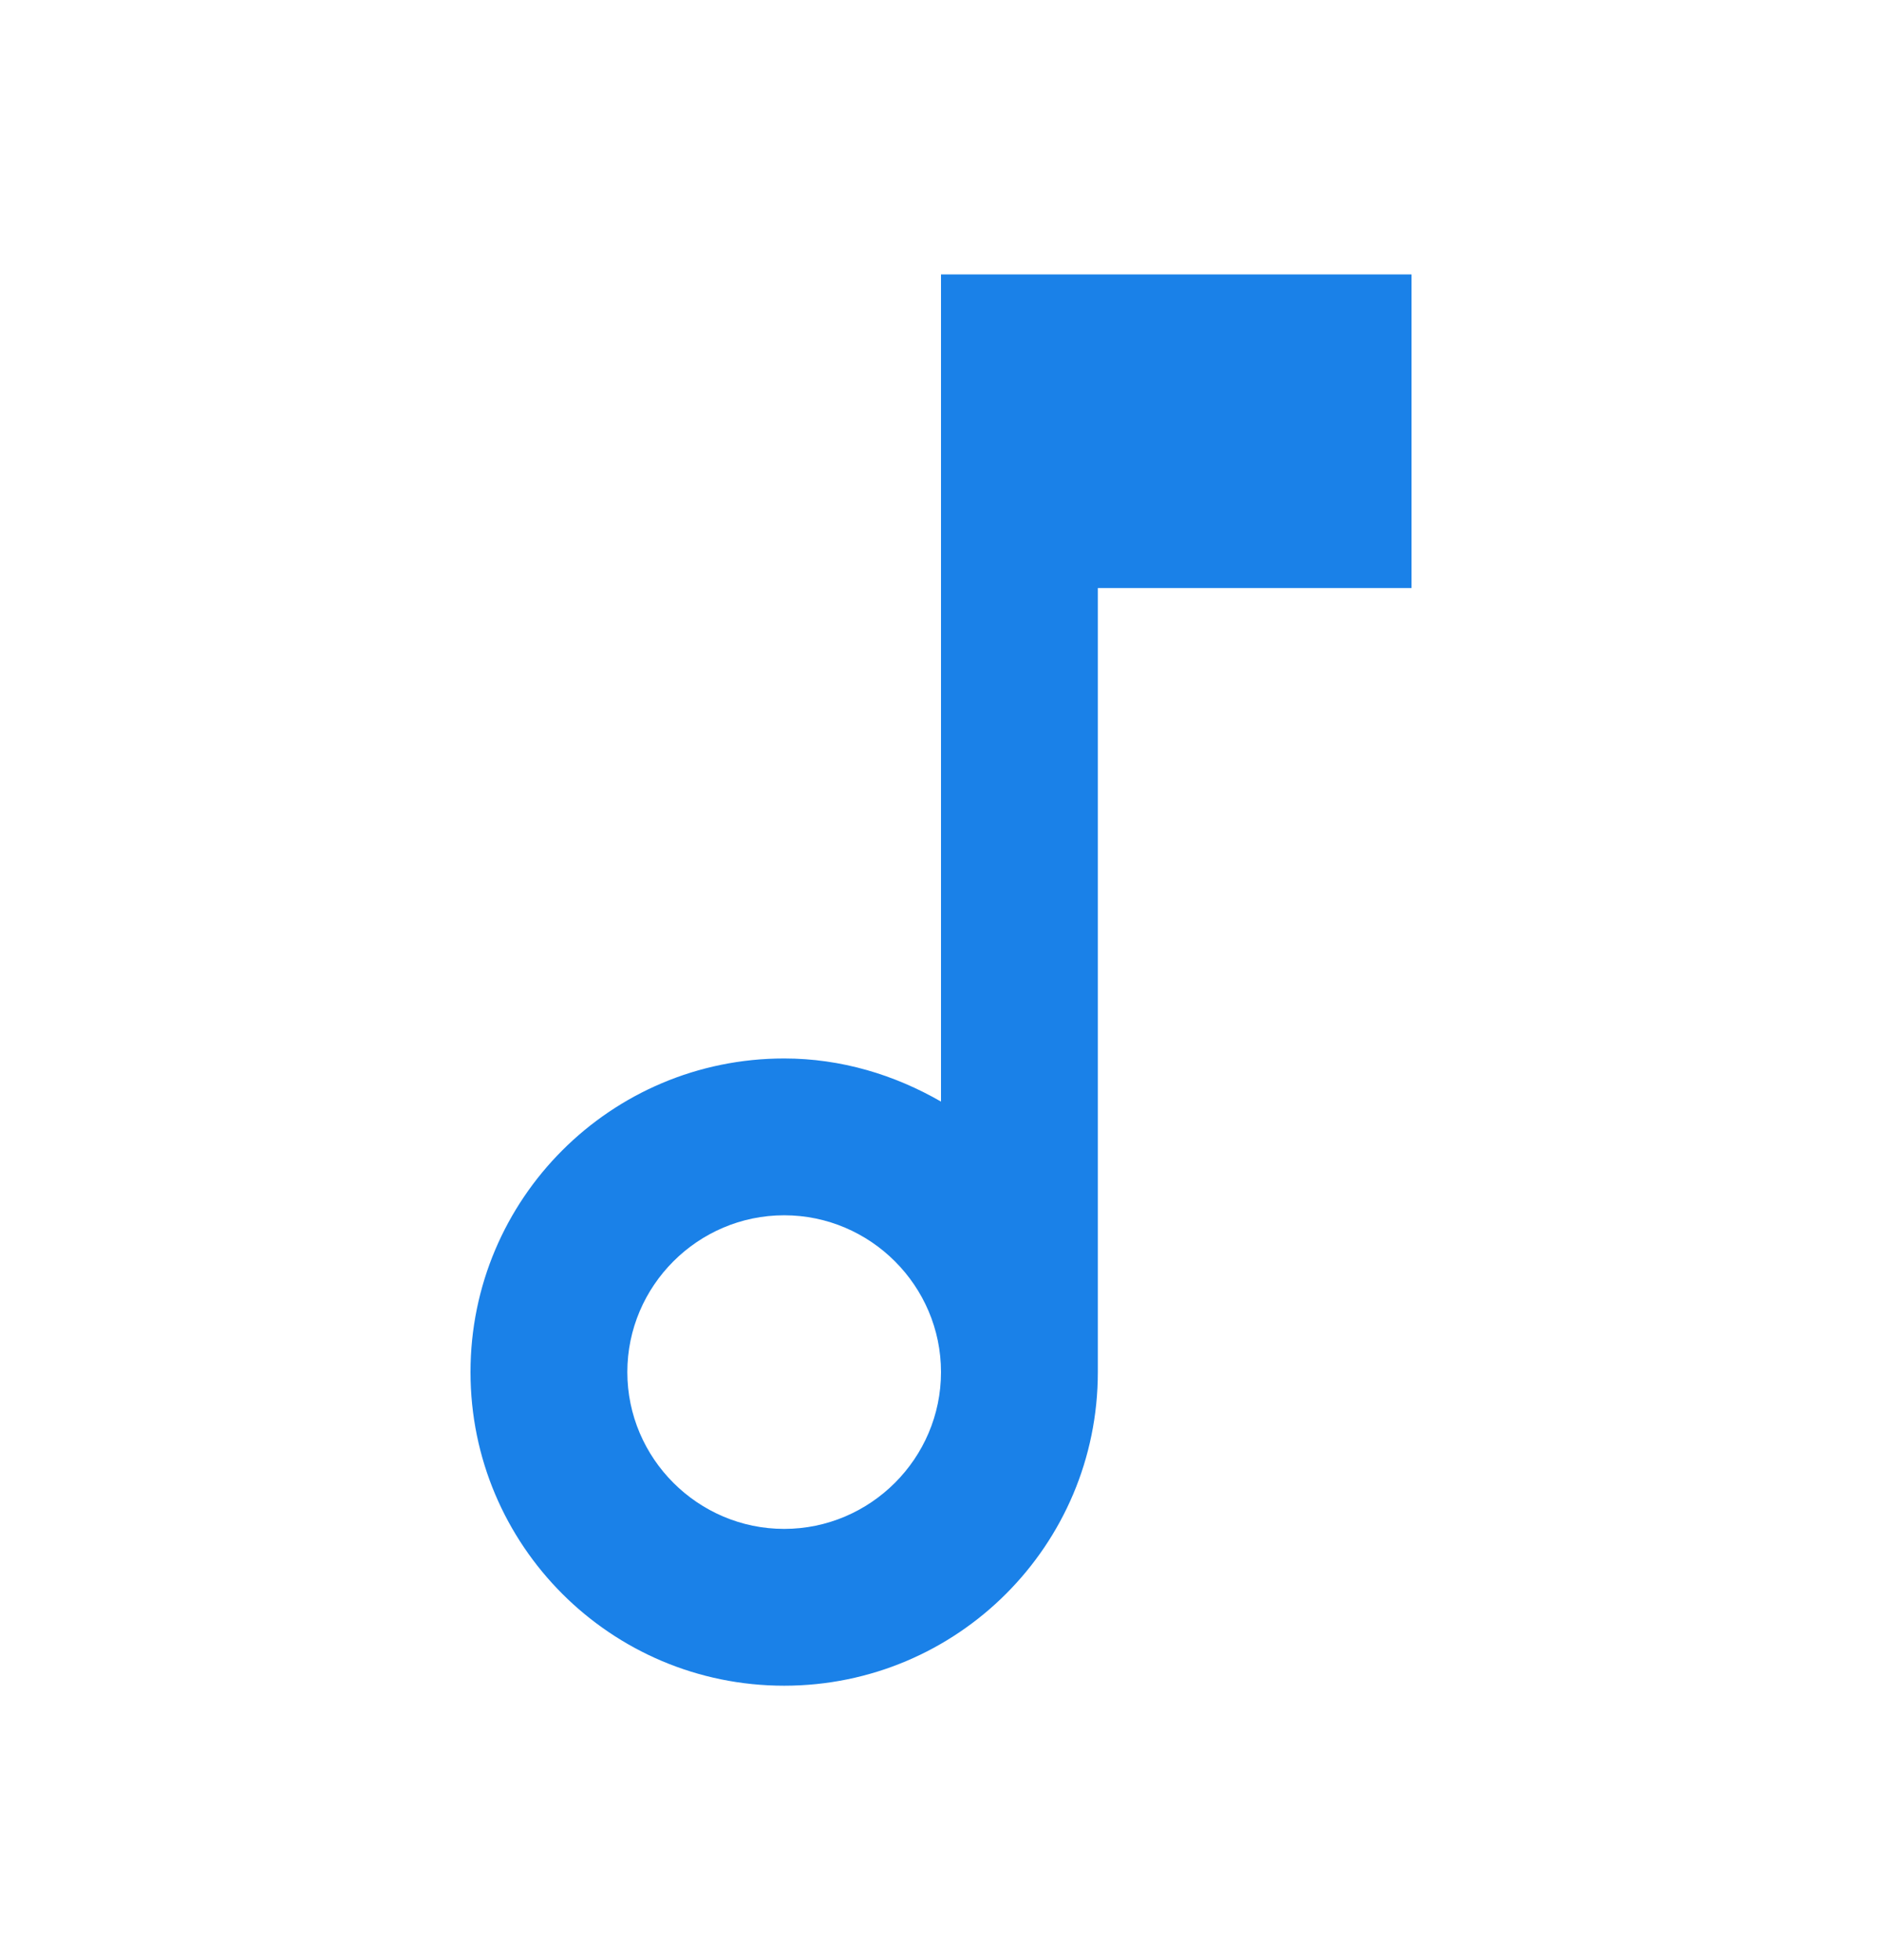 <svg xmlns="http://www.w3.org/2000/svg" width="24" height="25" viewBox="0 0 24 25" fill="none">
  <path d="M12 3.5V14.05C11.41 13.71 10.73 13.5 10 13.5C7.79 13.5 6 15.29 6 17.5C6 19.71 7.79 21.5 10 21.5C12.21 21.5 14 19.71 14 17.5V7.5H18V3.5H12ZM10 19.5C8.9 19.5 8 18.6 8 17.5C8 16.4 8.9 15.5 10 15.5C11.1 15.5 12 16.4 12 17.5C12 18.6 11.1 19.5 10 19.5Z" fill="#1A81E8"/>
</svg>